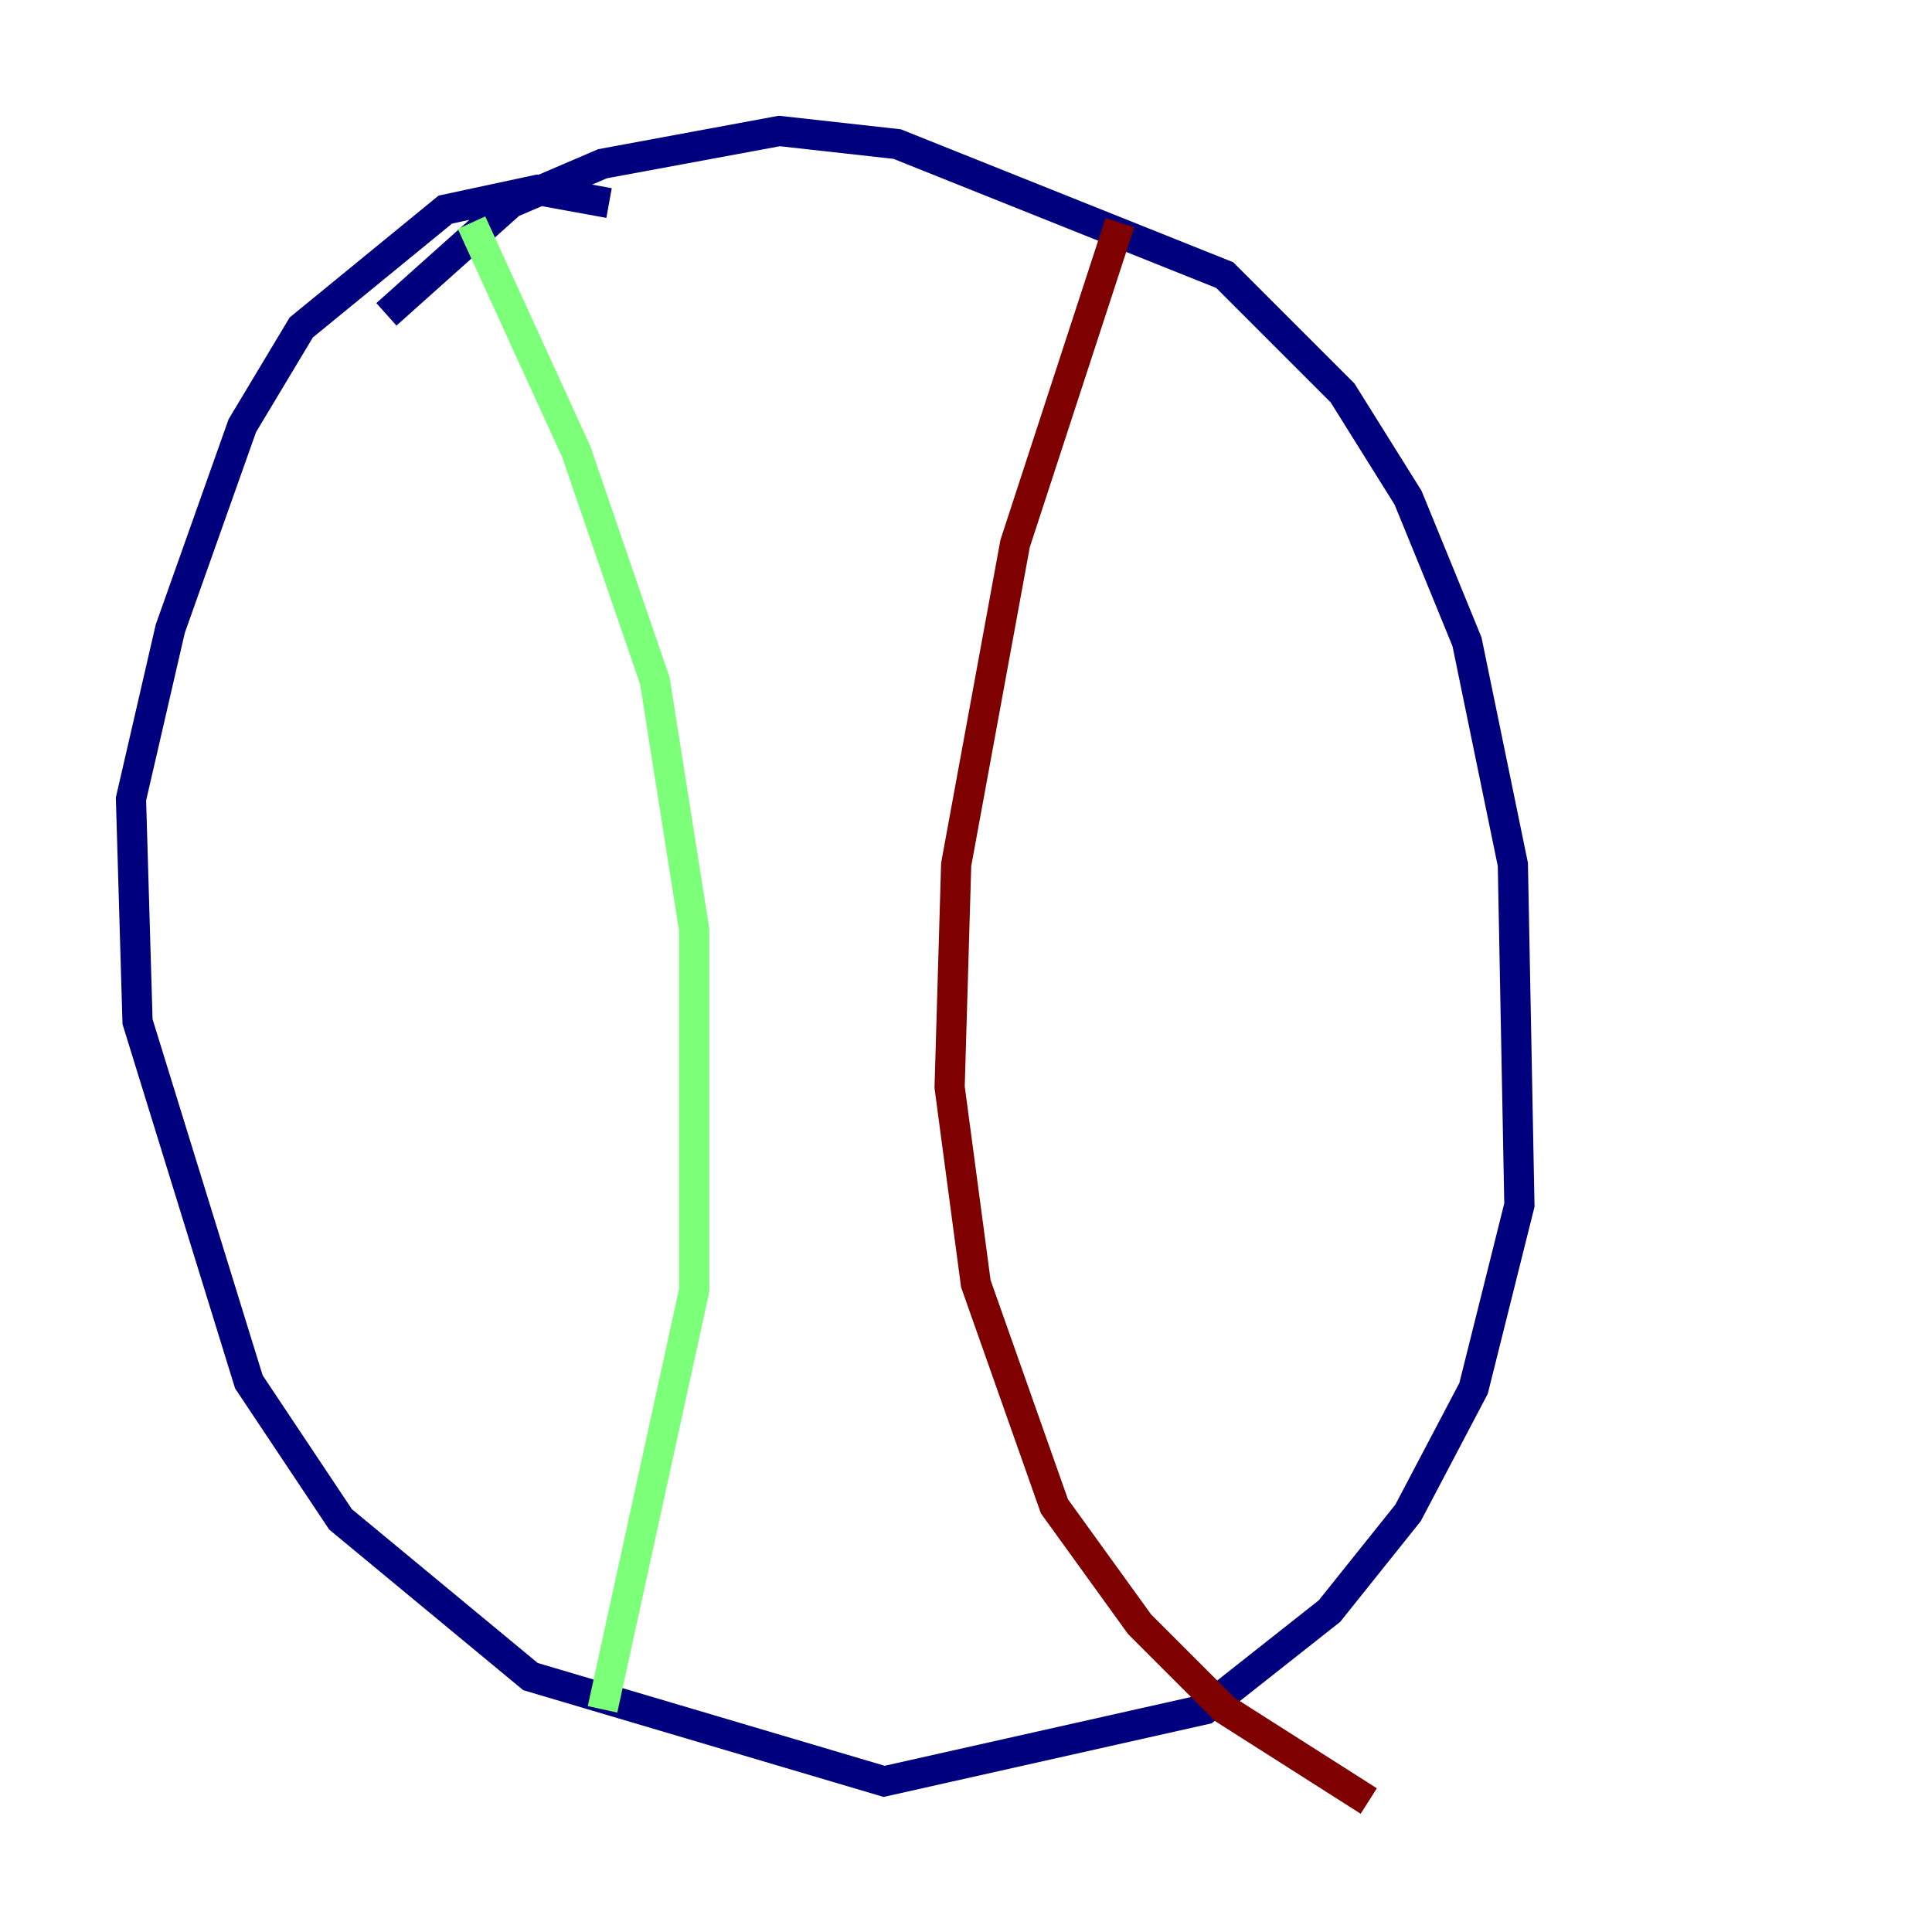 <?xml version="1.0" encoding="utf-8" ?>
<svg baseProfile="tiny" height="128" version="1.2" viewBox="0,0,128,128" width="128" xmlns="http://www.w3.org/2000/svg" xmlns:ev="http://www.w3.org/2001/xml-events" xmlns:xlink="http://www.w3.org/1999/xlink"><defs /><polyline fill="none" points="40.352,13.451 35.58,12.583 29.505,13.885 19.959,21.695 16.054,28.203 11.281,41.654 8.678,52.936 9.112,67.688 16.488,91.552 22.563,100.664 35.146,111.078 58.576,118.02 79.837,113.248 88.081,106.739 93.288,100.231 97.627,91.986 100.664,79.837 100.231,57.275 97.193,42.522 93.288,32.976 88.949,26.034 81.139,18.224 59.444,9.546 51.634,8.678 39.919,10.848 33.844,13.451 25.6,20.827" stroke="#00007f" stroke-width="2" /><polyline fill="none" points="31.241,14.752 38.183,29.939 43.39,45.125 45.993,61.614 45.993,85.478 39.919,113.248" stroke="#7cff79" stroke-width="2" /><polyline fill="none" points="74.197,14.752 67.254,36.014 63.349,57.275 62.915,72.027 64.651,85.044 69.858,99.797 75.498,107.607 81.139,113.248 90.685,119.322" stroke="#7f0000" stroke-width="2" /></svg>